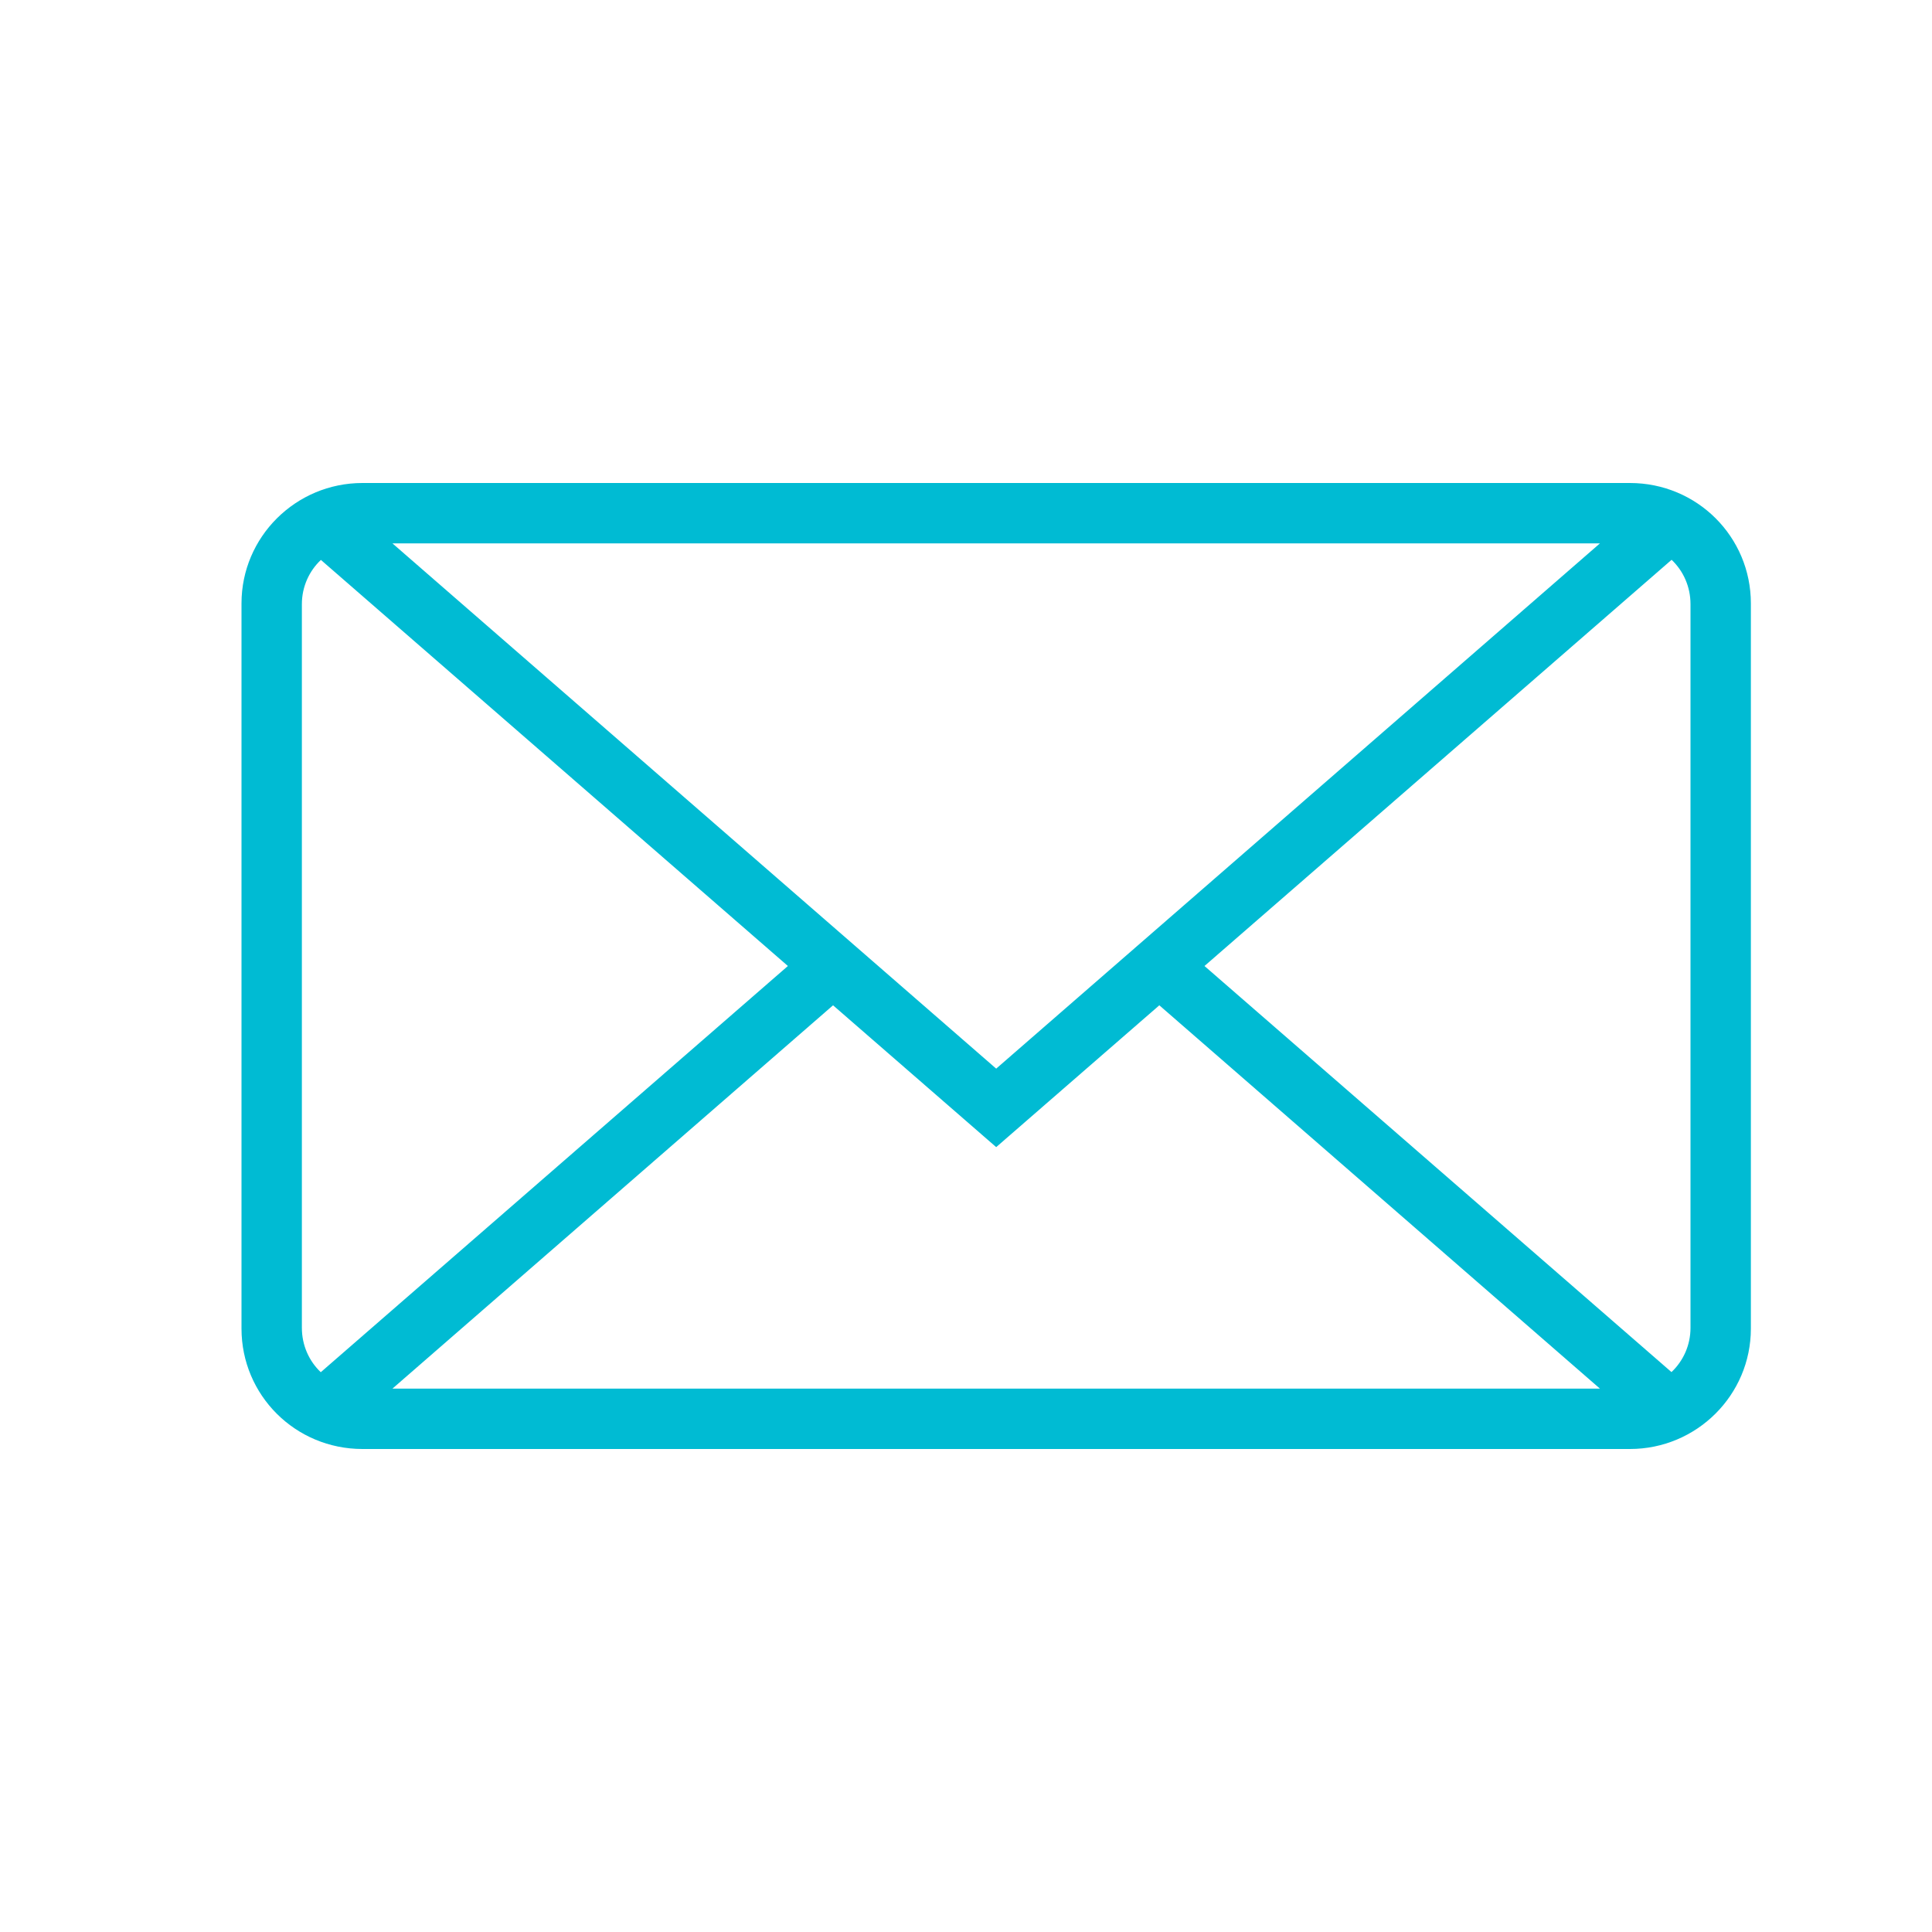 <?xml version="1.0" ?><svg height="32px" version="1.1" viewBox="0 0 32 32" width="32px" xmlns="http://www.w3.org/2000/svg" xmlns:sketch="http://www.bohemiancoding.com/sketch/ns" xmlns:xlink="http://www.w3.org/1999/xlink"><title/><desc/><defs/><g fill="none" fill-rule="evenodd" id="Page-1" stroke="none" stroke-width="1"><g fill="#00bbd3" id="icon-6-mail-envelope-closed"><path d="M5.315,9.274 C5.121,9.457 5,9.718 5,10.007 L5,21.993 C5,22.283 5.119,22.544 5.313,22.728 L5.313,22.728 L13.05,16 L5.315,9.274 L5.315,9.274 L5.315,9.274 Z M27.687,9.272 C27.881,9.456 28,9.717 28,10.007 L28,21.993 C28,22.282 27.879,22.543 27.685,22.726 L19.95,16 L27.687,9.272 L27.687,9.272 Z M19.202,16.651 L26.5,23 L6.5,23 L13.798,16.651 L16.5,19 L19.202,16.651 L19.202,16.651 Z M6.004,8 C4.897,8 4,8.895 4,9.994 L4,22.006 C4,23.107 4.89,24 6.004,24 L26.996,24 C28.103,24 29,23.105 29,22.006 L29,9.994 C29,8.893 28.11,8 26.996,8 L6.004,8 L6.004,8 Z M16.5,17.7 L26.5,9 L6.5,9 L16.5,17.7 L16.5,17.7 Z" id="mail-envelope-closed"/></g></g></svg>